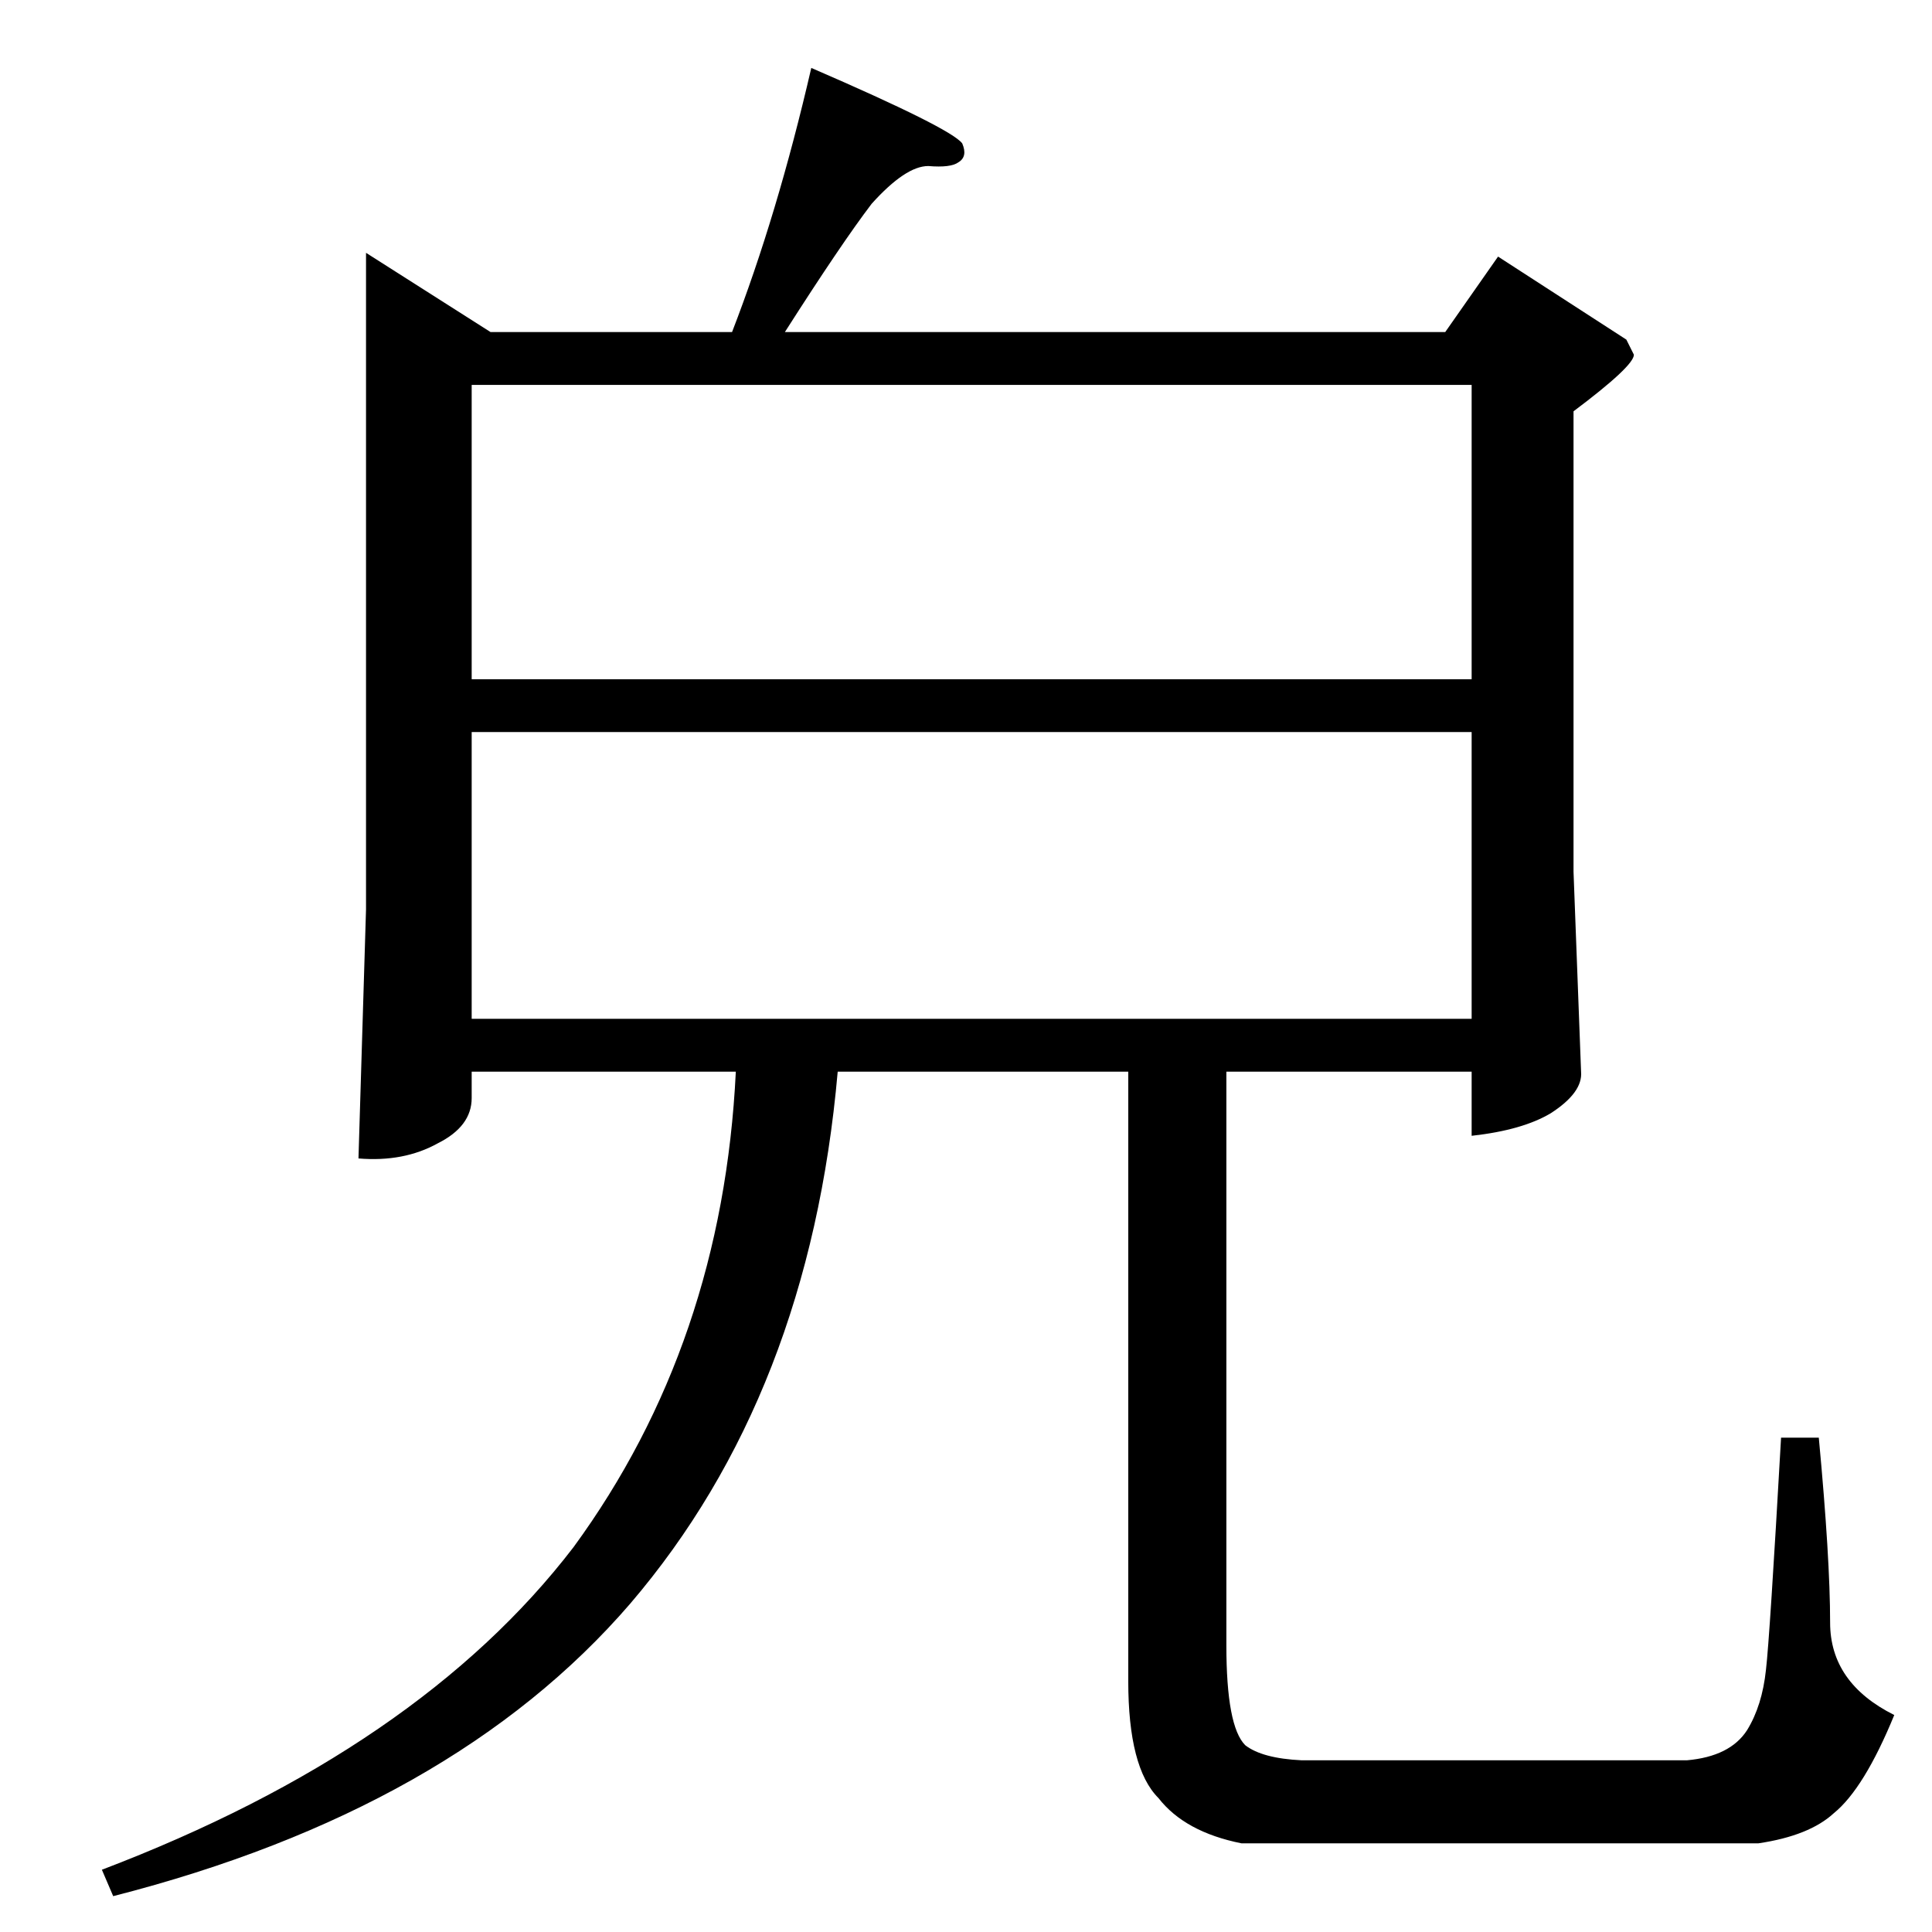 <?xml version="1.0" standalone="no"?>
<!DOCTYPE svg PUBLIC "-//W3C//DTD SVG 1.1//EN" "http://www.w3.org/Graphics/SVG/1.1/DTD/svg11.dtd" >
<svg xmlns="http://www.w3.org/2000/svg" xmlns:xlink="http://www.w3.org/1999/xlink" version="1.1" viewBox="0 -205 1024 1024">
  <g transform="matrix(1 0 0 -1 0 819)">
   <path fill="currentColor"
d="M194 890l66 -42h128q24 62 42 140q74 -32 80 -40q3 -7 -2 -10q-4 -3 -16 -2q-12 0 -30 -20q-16 -21 -46 -68h350l28 40l68 -44l4 -8q0 -6 -32 -30v-244l4 -106q1 -11 -16 -22q-15 -9 -42 -12v34h-130v-304q0 -43 10 -53q9 -7 30 -8h204q23 2 32 16q8 13 10 32q2 17 8 123
h20q6 -64 6 -98q0 -32 34 -49q-16 -39 -32 -52q-13 -12 -40 -16h-274q-30 6 -44 24q-16 16 -16 62v323h-154q-15 -171 -110 -282q-94 -109 -274 -155l-6 14q168 64 250 171q79 108 86 252h-140v-14q0 -15 -18 -24q-18 -10 -42 -8l4 132v348v0v0zM250 484h530v152h-530v-152
v0v0zM250 664h530v156h-530v-156v0v0z" />
  </g>

</svg>
